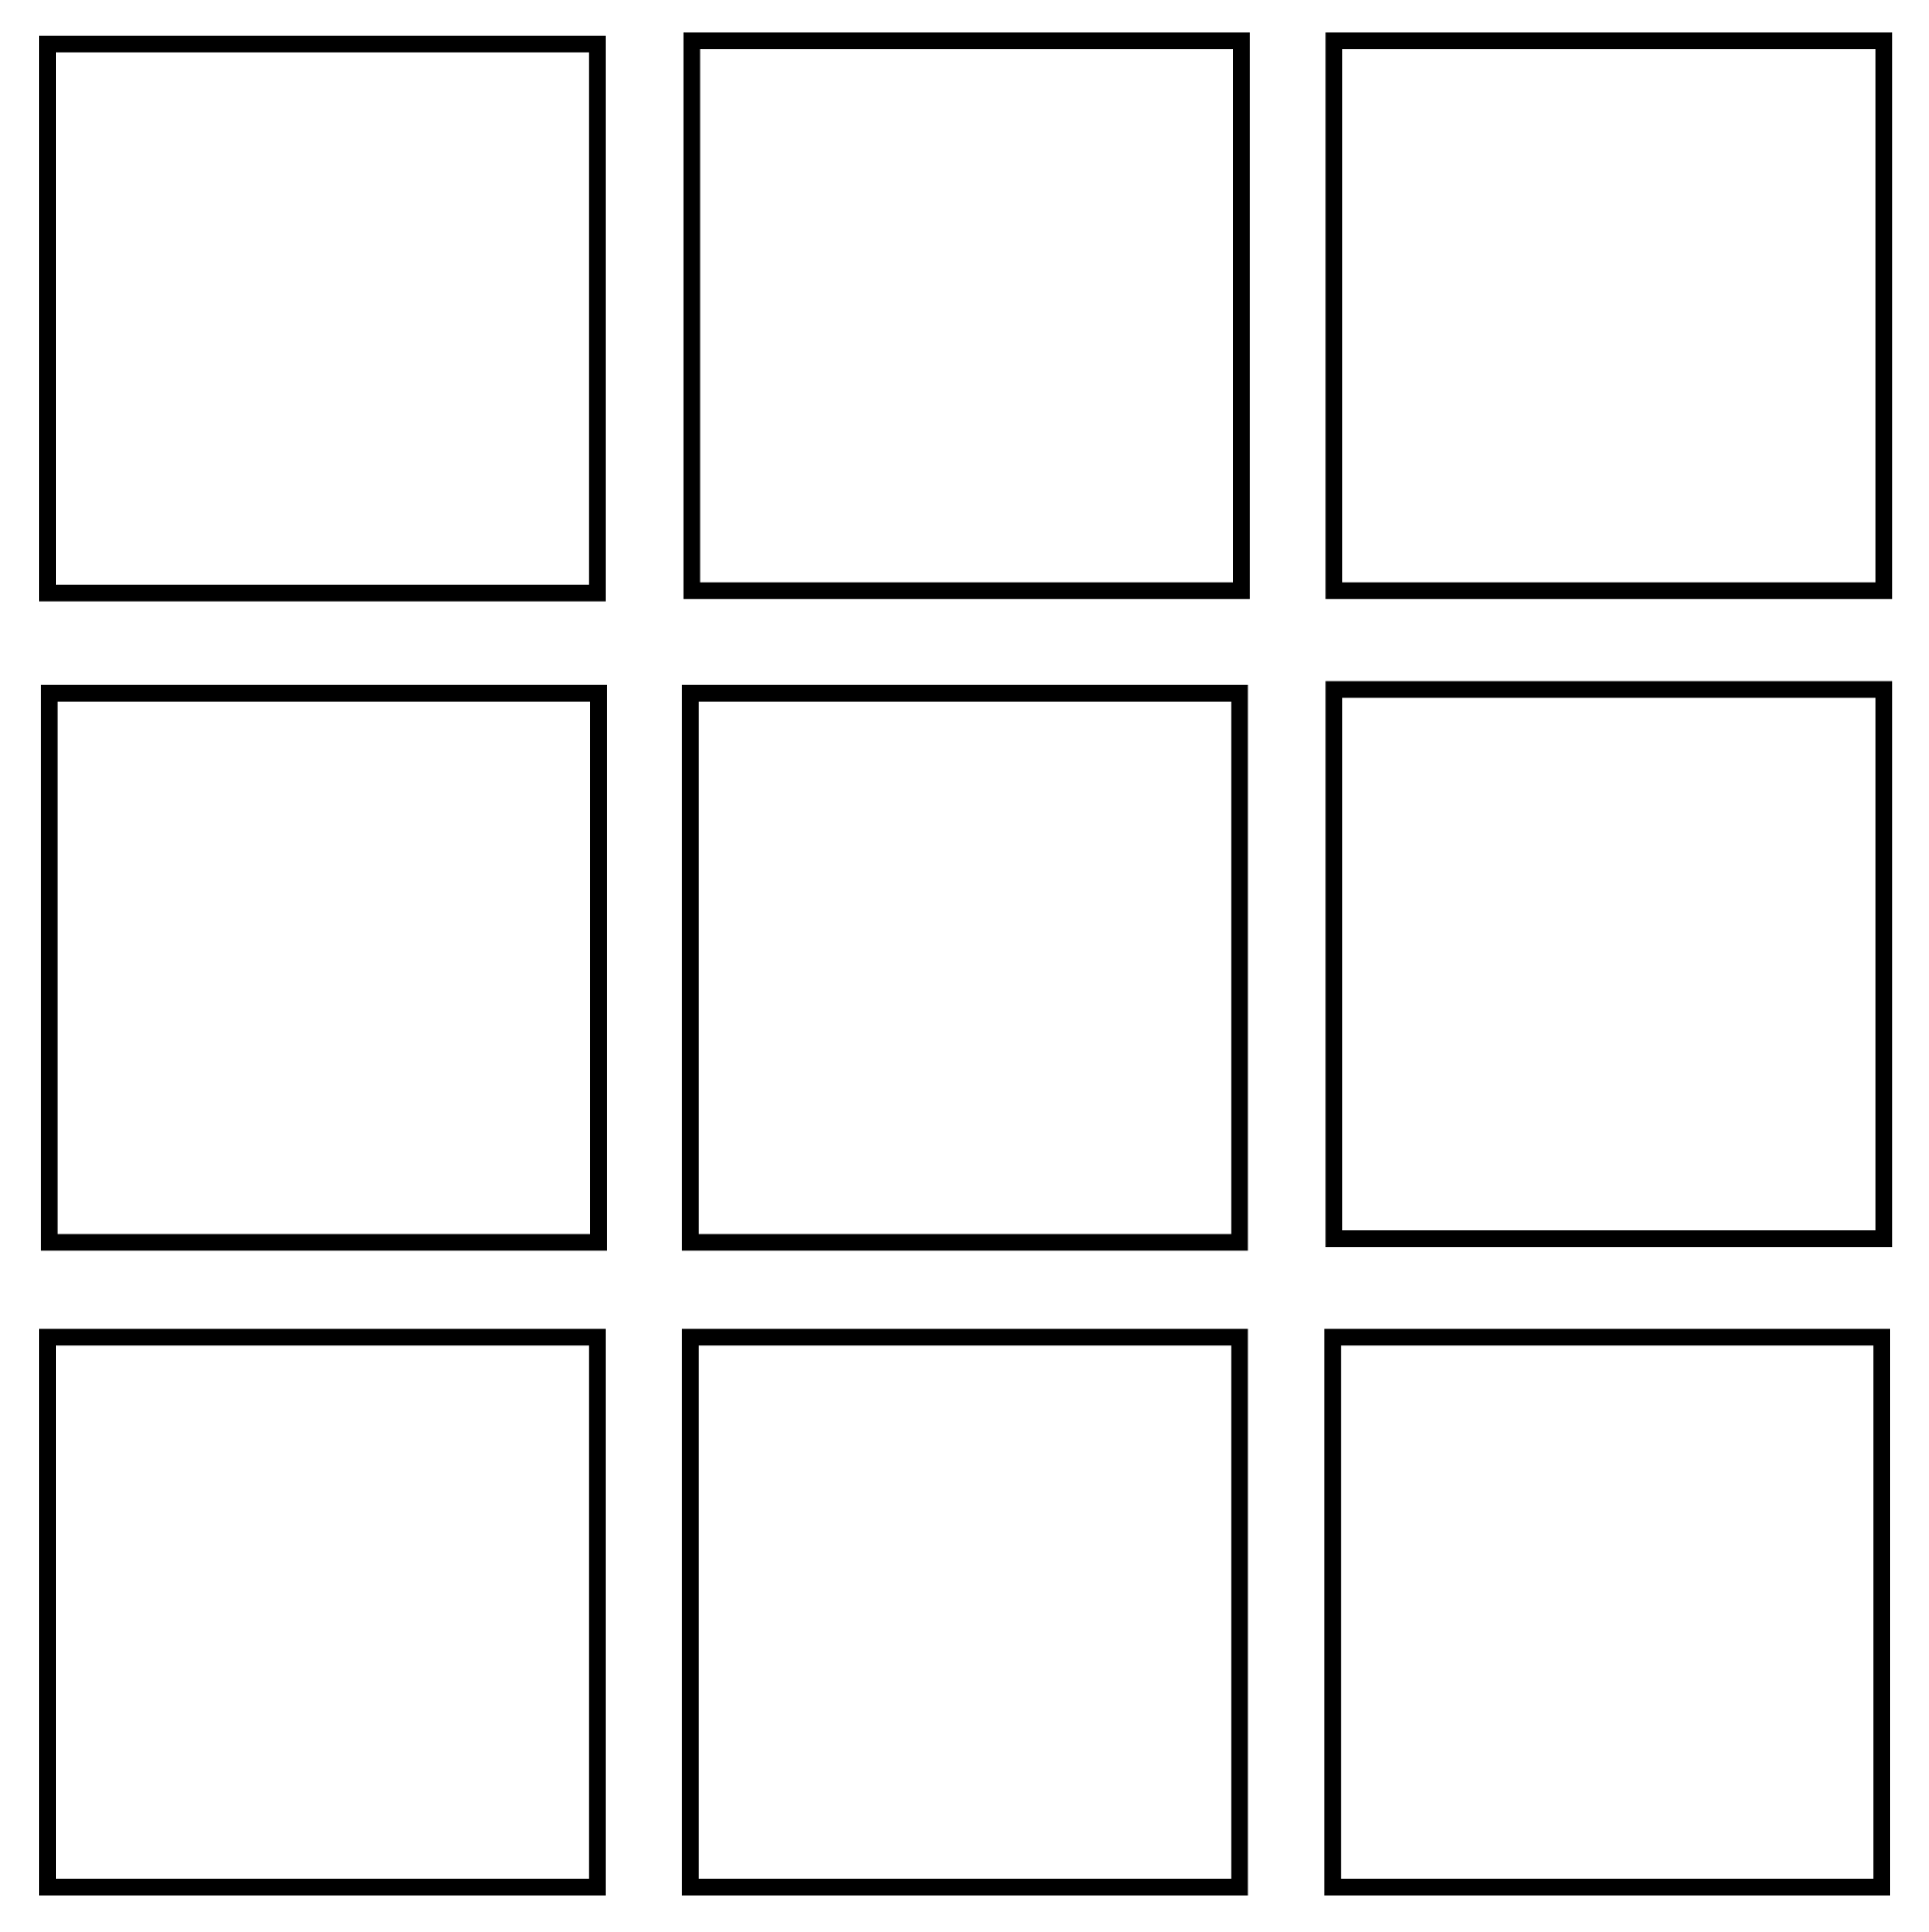 <svg xmlns="http://www.w3.org/2000/svg" viewBox="0 0 2994.91 3000">
  <title>104Icon_neon 1</title>
  <g>
    <path d="M63.47,1942.23H942.54V1063.16H63.47Zm853.07-853.07v827.07H89.47V1089.16Z"/>
    <path d="M940.32,54.85H61.24V933.93H940.32ZM87.24,907.93V80.85H914.32V907.93Z"/>
    <path d="M1061.23,929.92h879.08V50.84H1061.23ZM1914.31,76.84V903.92H1087.23V76.84Z"/>
    <path d="M2058.51,50.84V929.92h879.07V50.84Zm26,853.08V76.84h827.07V903.92Z"/>
    <path d="M1058.62,1942.23H1937.7V1063.16H1058.62Zm853.08-853.07v827.07H1084.62V1089.16Z"/>
    <path d="M61.24,2942.73H940.32V2063.65H61.24Zm853.08-853.08v827.08H87.24V2089.65Z"/>
    <path d="M1058.62,2942.73H1937.7V2063.65H1058.62Zm853.08-853.08v827.08H1084.62V2089.65Z"/>
    <path d="M2055.88,2942.73H2935V2063.65H2055.88ZM2909,2089.65v827.08H2081.88V2089.65Z"/>
    <path d="M2058.51,1936.32h879.07V1057.25H2058.51Zm853.07-853.07v827.07H2084.51V1083.25Z"/>
  </g>
</svg>
